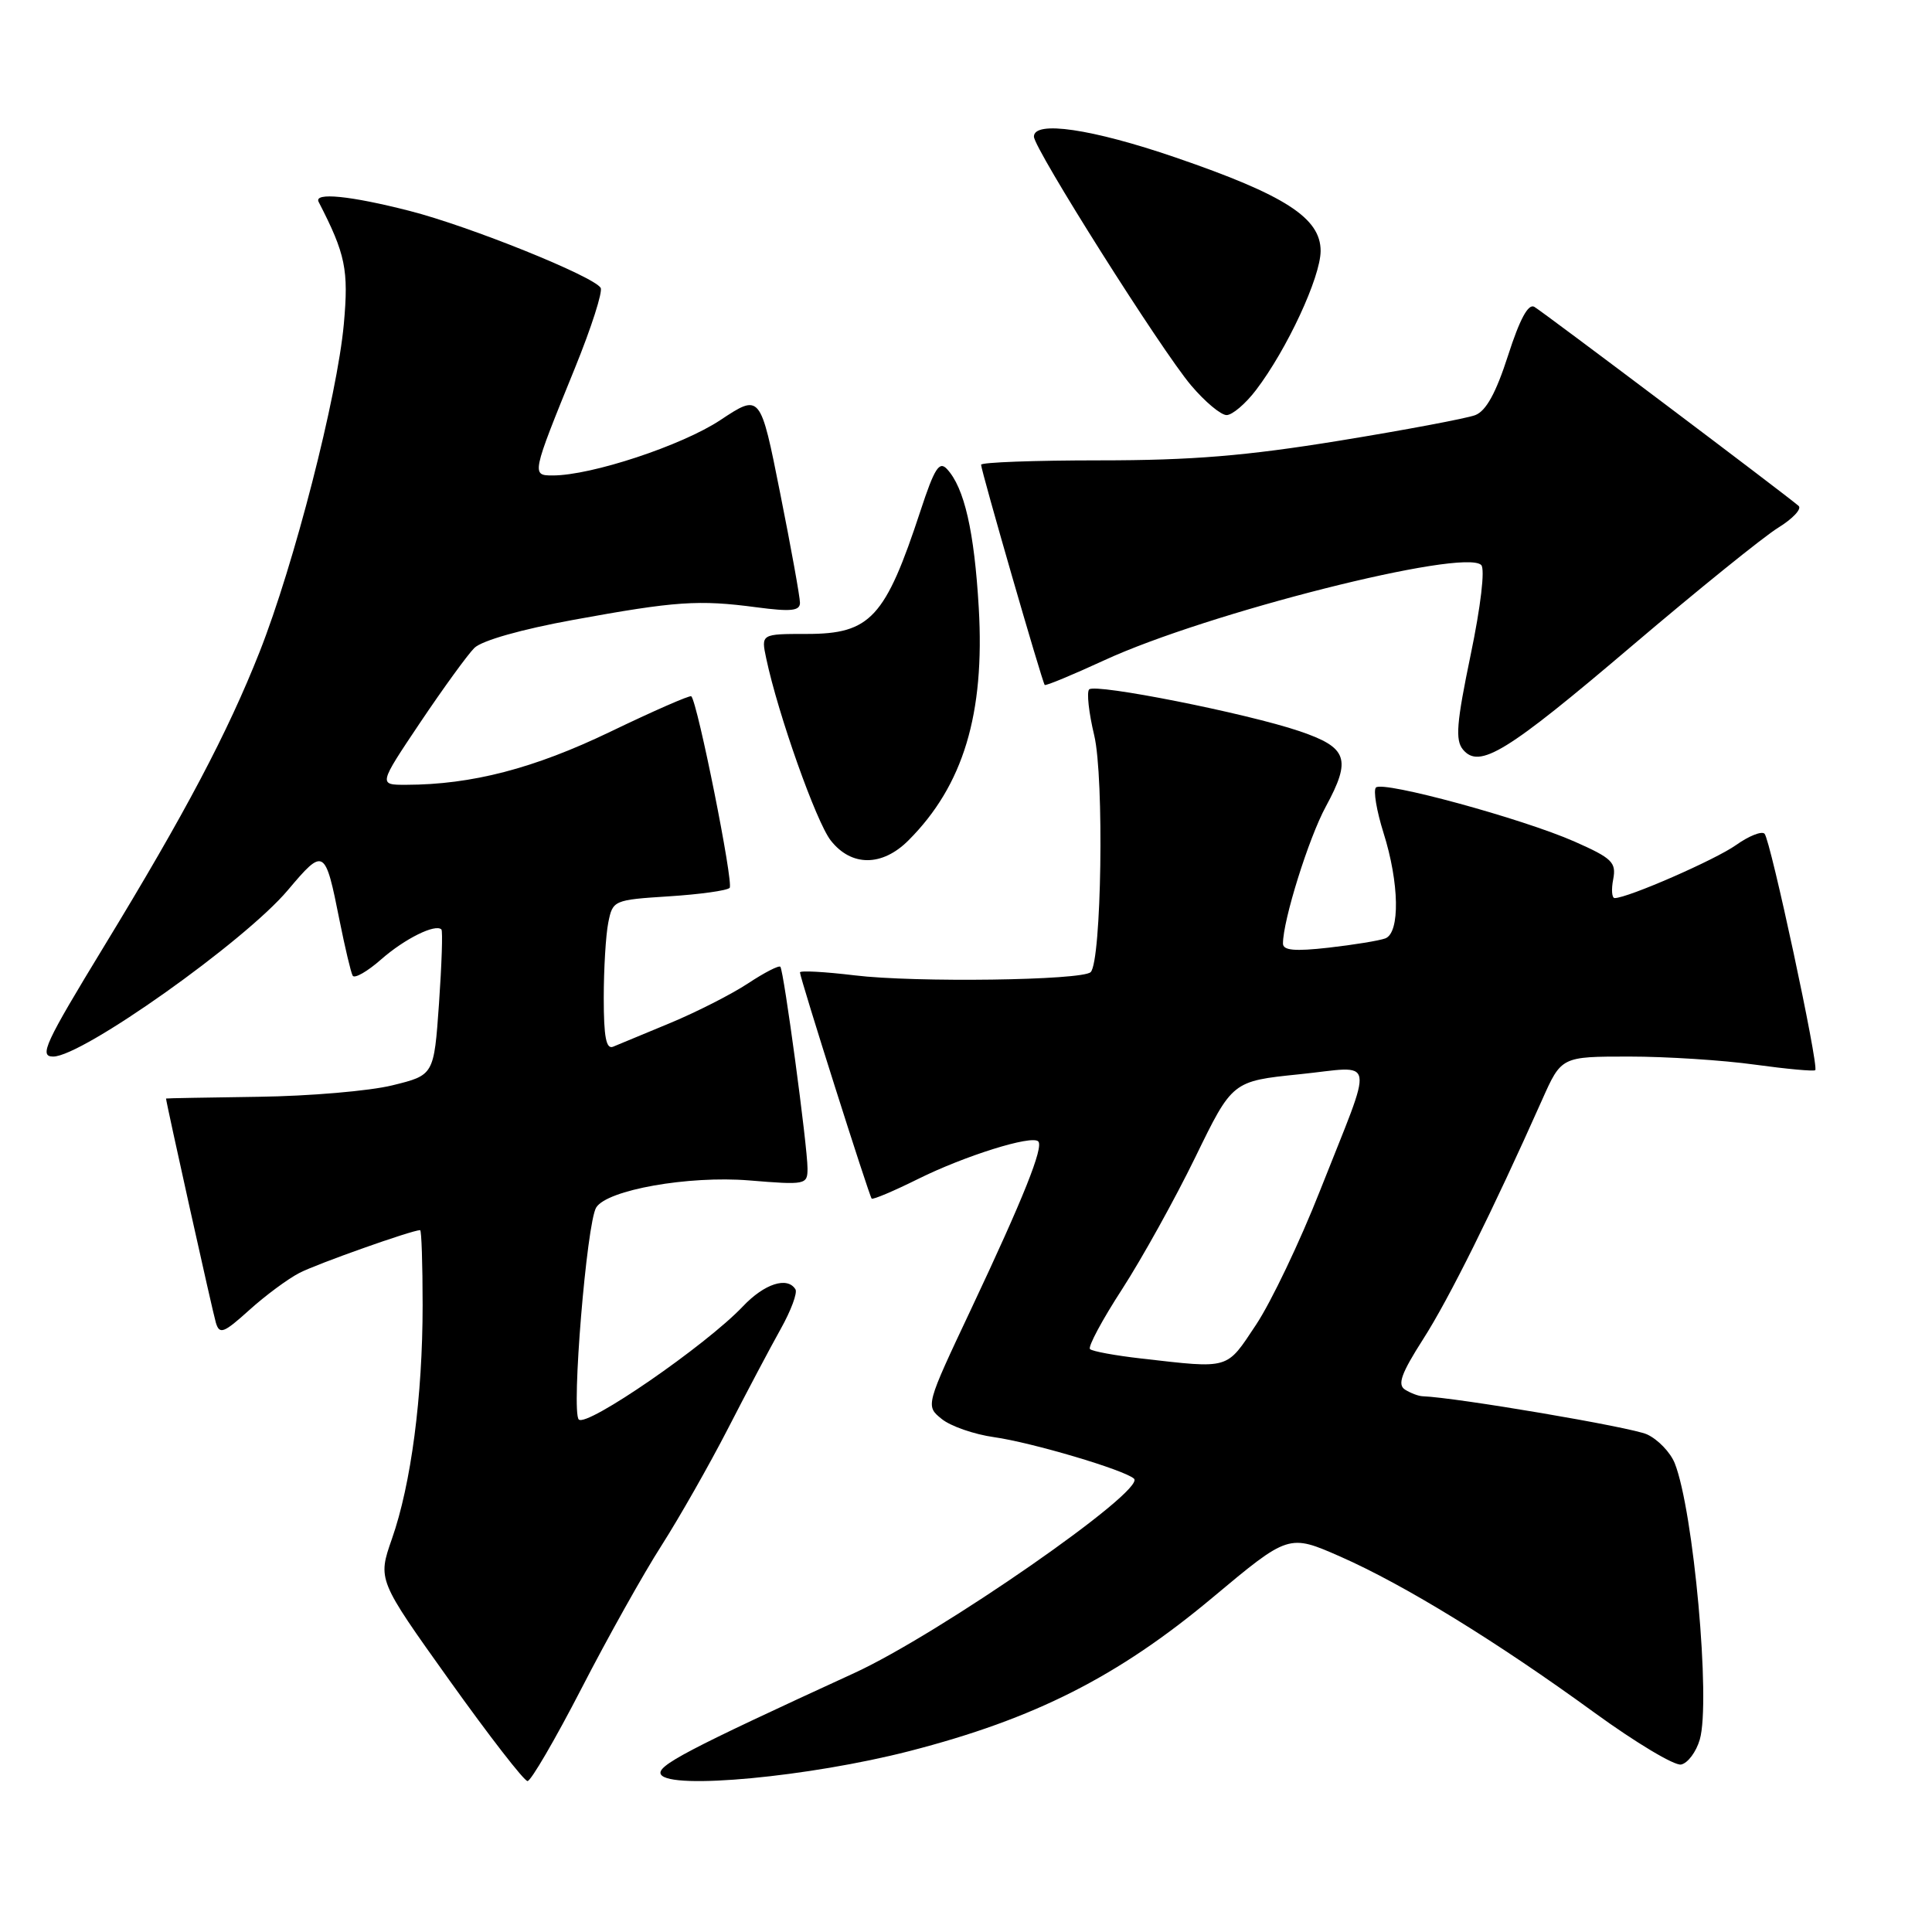 <?xml version="1.0" encoding="UTF-8" standalone="no"?>
<!DOCTYPE svg PUBLIC "-//W3C//DTD SVG 1.1//EN" "http://www.w3.org/Graphics/SVG/1.1/DTD/svg11.dtd" >
<svg xmlns="http://www.w3.org/2000/svg" xmlns:xlink="http://www.w3.org/1999/xlink" version="1.1" viewBox="0 0 256 256">
 <g >
 <path fill="currentColor"
d=" M 77.04 223.75 C 80.51 217.01 85.29 208.47 87.66 204.78 C 90.02 201.08 93.99 194.10 96.47 189.28 C 98.95 184.45 102.09 178.52 103.45 176.09 C 104.81 173.66 105.69 171.30 105.40 170.84 C 104.33 169.11 101.28 170.10 98.44 173.10 C 93.56 178.25 77.75 189.15 76.69 188.09 C 75.68 187.08 77.74 162.03 79.00 160.00 C 80.44 157.67 91.22 155.76 99.25 156.41 C 106.78 157.03 107.00 156.98 107.00 154.83 C 107.00 151.91 103.86 128.62 103.40 128.10 C 103.20 127.89 101.27 128.88 99.11 130.31 C 96.94 131.74 92.32 134.09 88.84 135.54 C 85.35 136.98 81.94 138.40 81.25 138.69 C 80.32 139.08 80.00 137.43 80.00 132.23 C 80.00 128.39 80.27 123.90 80.60 122.25 C 81.19 119.30 81.31 119.24 88.62 118.77 C 92.70 118.51 96.32 118.01 96.68 117.65 C 97.24 117.09 92.44 93.10 91.60 92.26 C 91.42 92.09 86.60 94.20 80.89 96.95 C 70.75 101.83 62.52 103.97 53.82 103.99 C 50.14 104.00 50.14 104.00 55.67 95.75 C 58.72 91.21 61.95 86.76 62.85 85.86 C 63.84 84.88 69.08 83.39 76.00 82.13 C 89.52 79.66 92.57 79.45 100.25 80.47 C 104.81 81.07 106.00 80.95 106.00 79.87 C 106.00 79.11 104.82 72.57 103.37 65.32 C 100.75 52.15 100.75 52.15 95.44 55.67 C 90.37 59.03 78.37 63.00 73.25 63.00 C 70.41 63.00 70.42 62.93 76.18 48.77 C 78.36 43.41 79.89 38.63 79.59 38.14 C 78.63 36.59 62.20 29.97 54.29 27.95 C 46.41 25.93 41.55 25.45 42.22 26.75 C 45.79 33.68 46.21 35.73 45.56 42.93 C 44.68 52.56 38.97 74.80 34.39 86.40 C 30.15 97.12 24.55 107.73 13.82 125.34 C 5.93 138.30 5.14 140.00 7.05 140.00 C 10.90 140.00 32.41 124.75 38.14 117.95 C 42.94 112.26 43.08 112.35 45.00 122.00 C 45.72 125.58 46.49 128.85 46.73 129.28 C 46.97 129.71 48.67 128.74 50.51 127.12 C 53.63 124.38 57.70 122.37 58.49 123.16 C 58.68 123.35 58.53 127.77 58.17 132.98 C 57.50 142.46 57.50 142.46 52.00 143.81 C 48.98 144.56 40.99 145.24 34.25 145.33 C 27.52 145.43 22.00 145.52 22.00 145.56 C 21.99 145.98 28.21 174.00 28.61 175.29 C 29.09 176.86 29.65 176.64 33.02 173.60 C 35.14 171.68 38.14 169.46 39.69 168.66 C 42.04 167.45 54.59 163.00 55.67 163.00 C 55.85 163.00 56.00 167.47 56.00 172.93 C 56.00 185.03 54.47 196.68 51.93 203.91 C 50.04 209.33 50.04 209.33 59.56 222.66 C 64.80 230.00 69.45 236.00 69.90 236.00 C 70.35 236.00 73.56 230.49 77.04 223.75 Z  M 120.50 232.03 C 137.09 227.76 148.14 222.16 160.63 211.72 C 170.76 203.25 170.76 203.25 177.63 206.27 C 186.09 210.00 198.37 217.54 211.32 226.97 C 216.73 230.90 221.87 233.98 222.75 233.81 C 223.63 233.64 224.75 232.15 225.23 230.50 C 226.70 225.47 224.40 200.14 221.91 193.88 C 221.33 192.44 219.68 190.72 218.23 190.06 C 216.15 189.11 192.94 185.17 188.50 185.01 C 187.95 184.99 186.90 184.59 186.17 184.13 C 185.14 183.47 185.67 181.99 188.57 177.45 C 191.99 172.12 197.77 160.47 204.33 145.75 C 206.89 140.00 206.89 140.00 215.87 140.00 C 220.81 140.00 228.31 140.48 232.53 141.07 C 236.75 141.65 240.35 141.98 240.53 141.80 C 241.04 141.29 234.59 111.25 233.81 110.47 C 233.43 110.09 231.73 110.77 230.04 111.97 C 227.30 113.92 215.68 119.00 213.95 119.00 C 213.58 119.00 213.49 117.87 213.76 116.50 C 214.18 114.27 213.62 113.72 208.65 111.52 C 201.74 108.47 183.24 103.43 182.32 104.35 C 181.95 104.72 182.40 107.42 183.32 110.35 C 185.42 116.99 185.53 123.58 183.57 124.34 C 182.78 124.64 179.40 125.19 176.07 125.57 C 171.55 126.08 170.00 125.94 170.00 125.02 C 170.00 121.95 173.40 111.06 175.68 106.87 C 179.10 100.56 178.57 99.05 172.18 96.88 C 165.22 94.52 145.14 90.53 144.32 91.35 C 143.97 91.70 144.27 94.44 144.99 97.44 C 146.32 103.01 145.96 127.37 144.52 128.81 C 143.43 129.91 121.21 130.21 113.25 129.24 C 109.26 128.76 106.00 128.58 106.00 128.85 C 106.00 129.57 115.16 158.45 115.50 158.82 C 115.66 158.99 118.43 157.82 121.65 156.22 C 127.83 153.15 136.71 150.37 137.57 151.24 C 138.32 151.98 135.60 158.77 128.71 173.39 C 122.63 186.28 122.63 186.28 124.78 188.02 C 125.96 188.98 129.08 190.06 131.71 190.43 C 136.74 191.14 148.96 194.76 150.26 195.93 C 151.93 197.44 124.52 216.49 113.19 221.69 C 90.99 231.88 86.90 234.02 87.58 235.13 C 88.84 237.17 107.27 235.43 120.50 232.03 Z  M 120.37 111.36 C 127.65 104.08 130.51 94.60 129.69 80.52 C 129.10 70.40 127.78 64.62 125.48 62.15 C 124.46 61.05 123.82 62.05 121.98 67.65 C 117.31 81.86 115.34 84.00 106.92 84.00 C 100.84 84.00 100.84 84.00 101.53 87.25 C 103.10 94.67 108.16 108.93 110.08 111.37 C 112.81 114.85 116.89 114.84 120.37 111.36 Z  M 216.29 85.54 C 224.97 78.16 233.67 71.13 235.61 69.93 C 237.56 68.73 238.78 67.42 238.32 67.03 C 236.71 65.62 204.48 41.34 203.31 40.66 C 202.51 40.19 201.38 42.27 199.83 47.09 C 198.22 52.09 196.91 54.46 195.47 55.01 C 194.33 55.44 186.22 56.97 177.44 58.40 C 165.07 60.41 157.92 61.00 145.73 61.00 C 137.08 61.00 130.00 61.26 130.00 61.58 C 130.00 62.35 138.11 90.43 138.43 90.76 C 138.57 90.90 142.11 89.43 146.30 87.50 C 159.89 81.22 194.00 72.60 196.27 74.87 C 196.79 75.39 196.21 80.34 194.87 86.77 C 193.00 95.78 192.81 98.07 193.85 99.32 C 196.02 101.93 199.61 99.73 216.29 85.54 Z  M 166.43 51.68 C 170.53 46.30 174.97 36.75 174.99 33.26 C 175.00 28.88 170.28 25.84 155.72 20.85 C 144.68 17.07 137.00 15.94 137.00 18.10 C 137.00 19.69 153.89 46.43 157.83 51.07 C 159.66 53.23 161.77 55.00 162.53 55.00 C 163.28 55.00 165.04 53.51 166.43 51.68 Z  M 151.23 180.01 C 147.79 179.62 144.73 179.06 144.43 178.76 C 144.13 178.47 146.05 174.88 148.70 170.80 C 151.34 166.71 155.70 158.85 158.40 153.31 C 163.29 143.26 163.29 143.26 172.14 142.35 C 182.50 141.30 182.16 139.38 174.90 157.79 C 172.24 164.55 168.43 172.53 166.43 175.54 C 162.45 181.53 163.05 181.36 151.23 180.01 Z "/>
</g>
</svg>